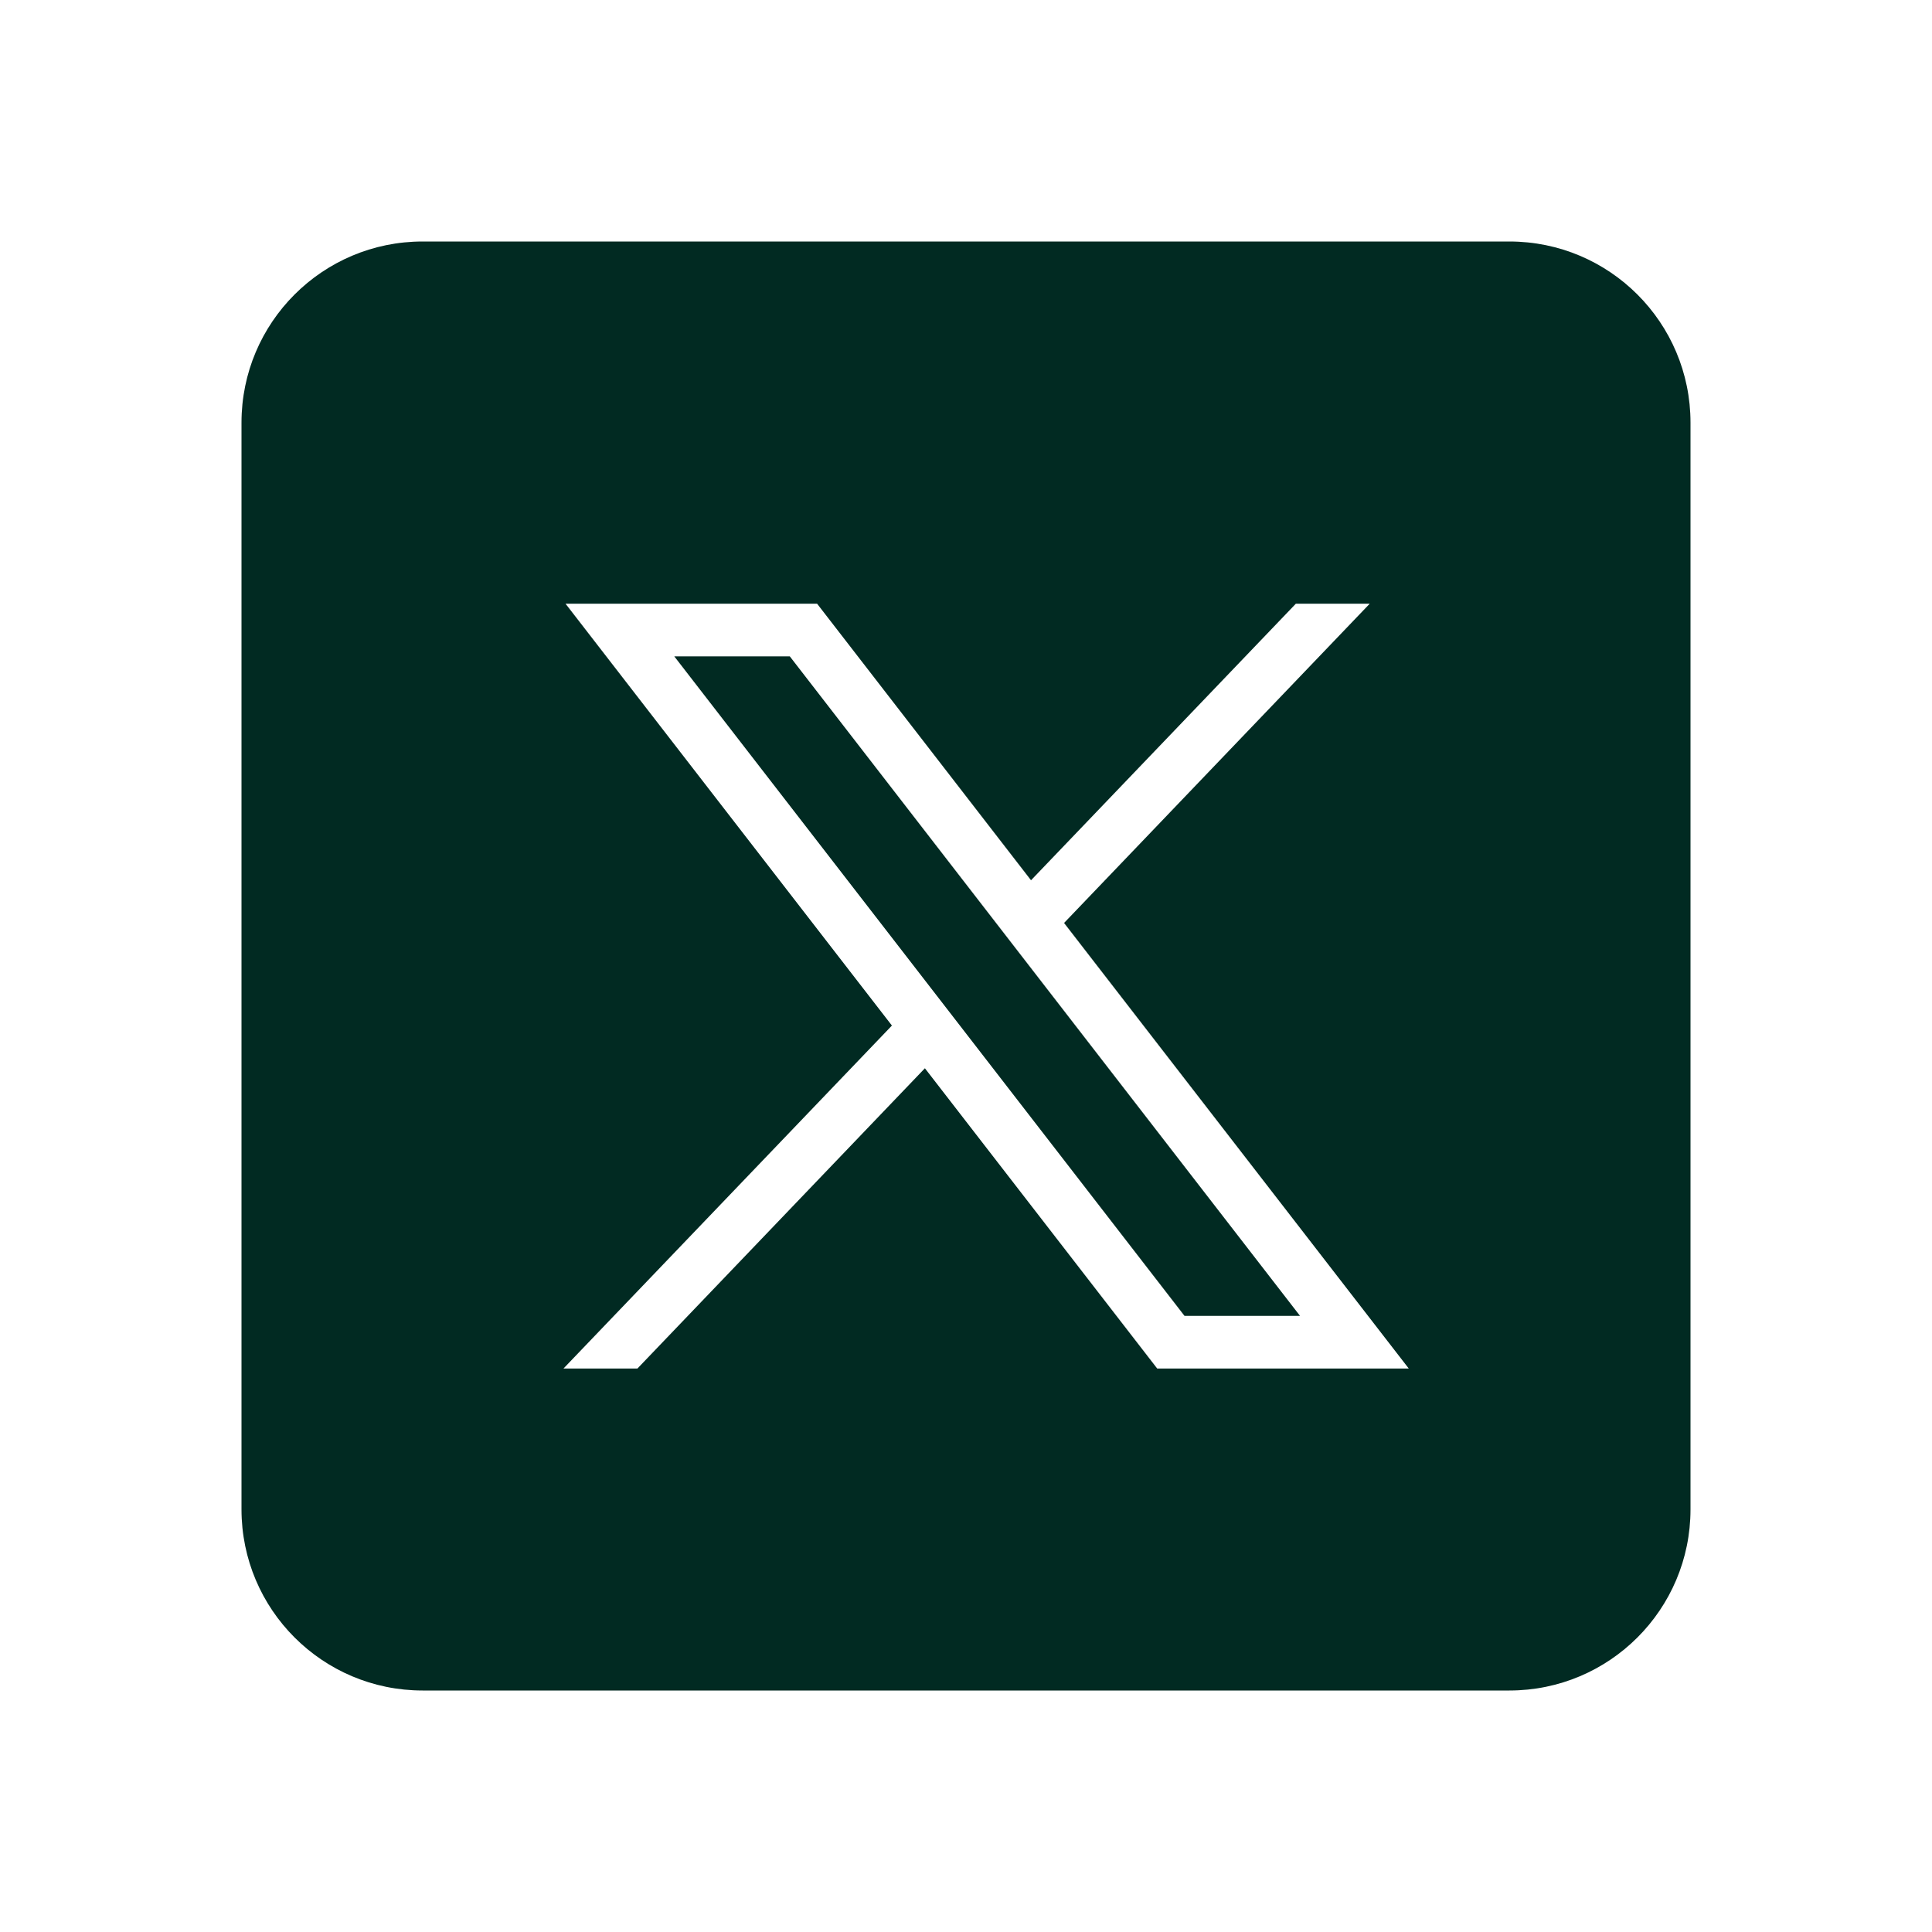 <svg width="29" height="29" viewBox="0 0 29 29" fill="none" xmlns="http://www.w3.org/2000/svg">
<path fill-rule="evenodd" clip-rule="evenodd" d="M6.344 3.625C4.842 3.625 3.625 4.842 3.625 6.344V22.656C3.625 24.158 4.842 25.375 6.344 25.375H22.656C24.158 25.375 25.375 24.158 25.375 22.656V6.344C25.375 4.842 24.158 3.625 22.656 3.625H6.344ZM13.388 15.394L8.489 9.062H12.265L15.476 13.213L19.451 9.062H20.56L15.972 13.854L21.146 20.542H17.37L13.883 16.035L9.568 20.542H8.458L13.388 15.394ZM11.855 9.852H10.121L17.78 19.752H19.514L11.855 9.852Z" fill="#012A22"/>
</svg>
